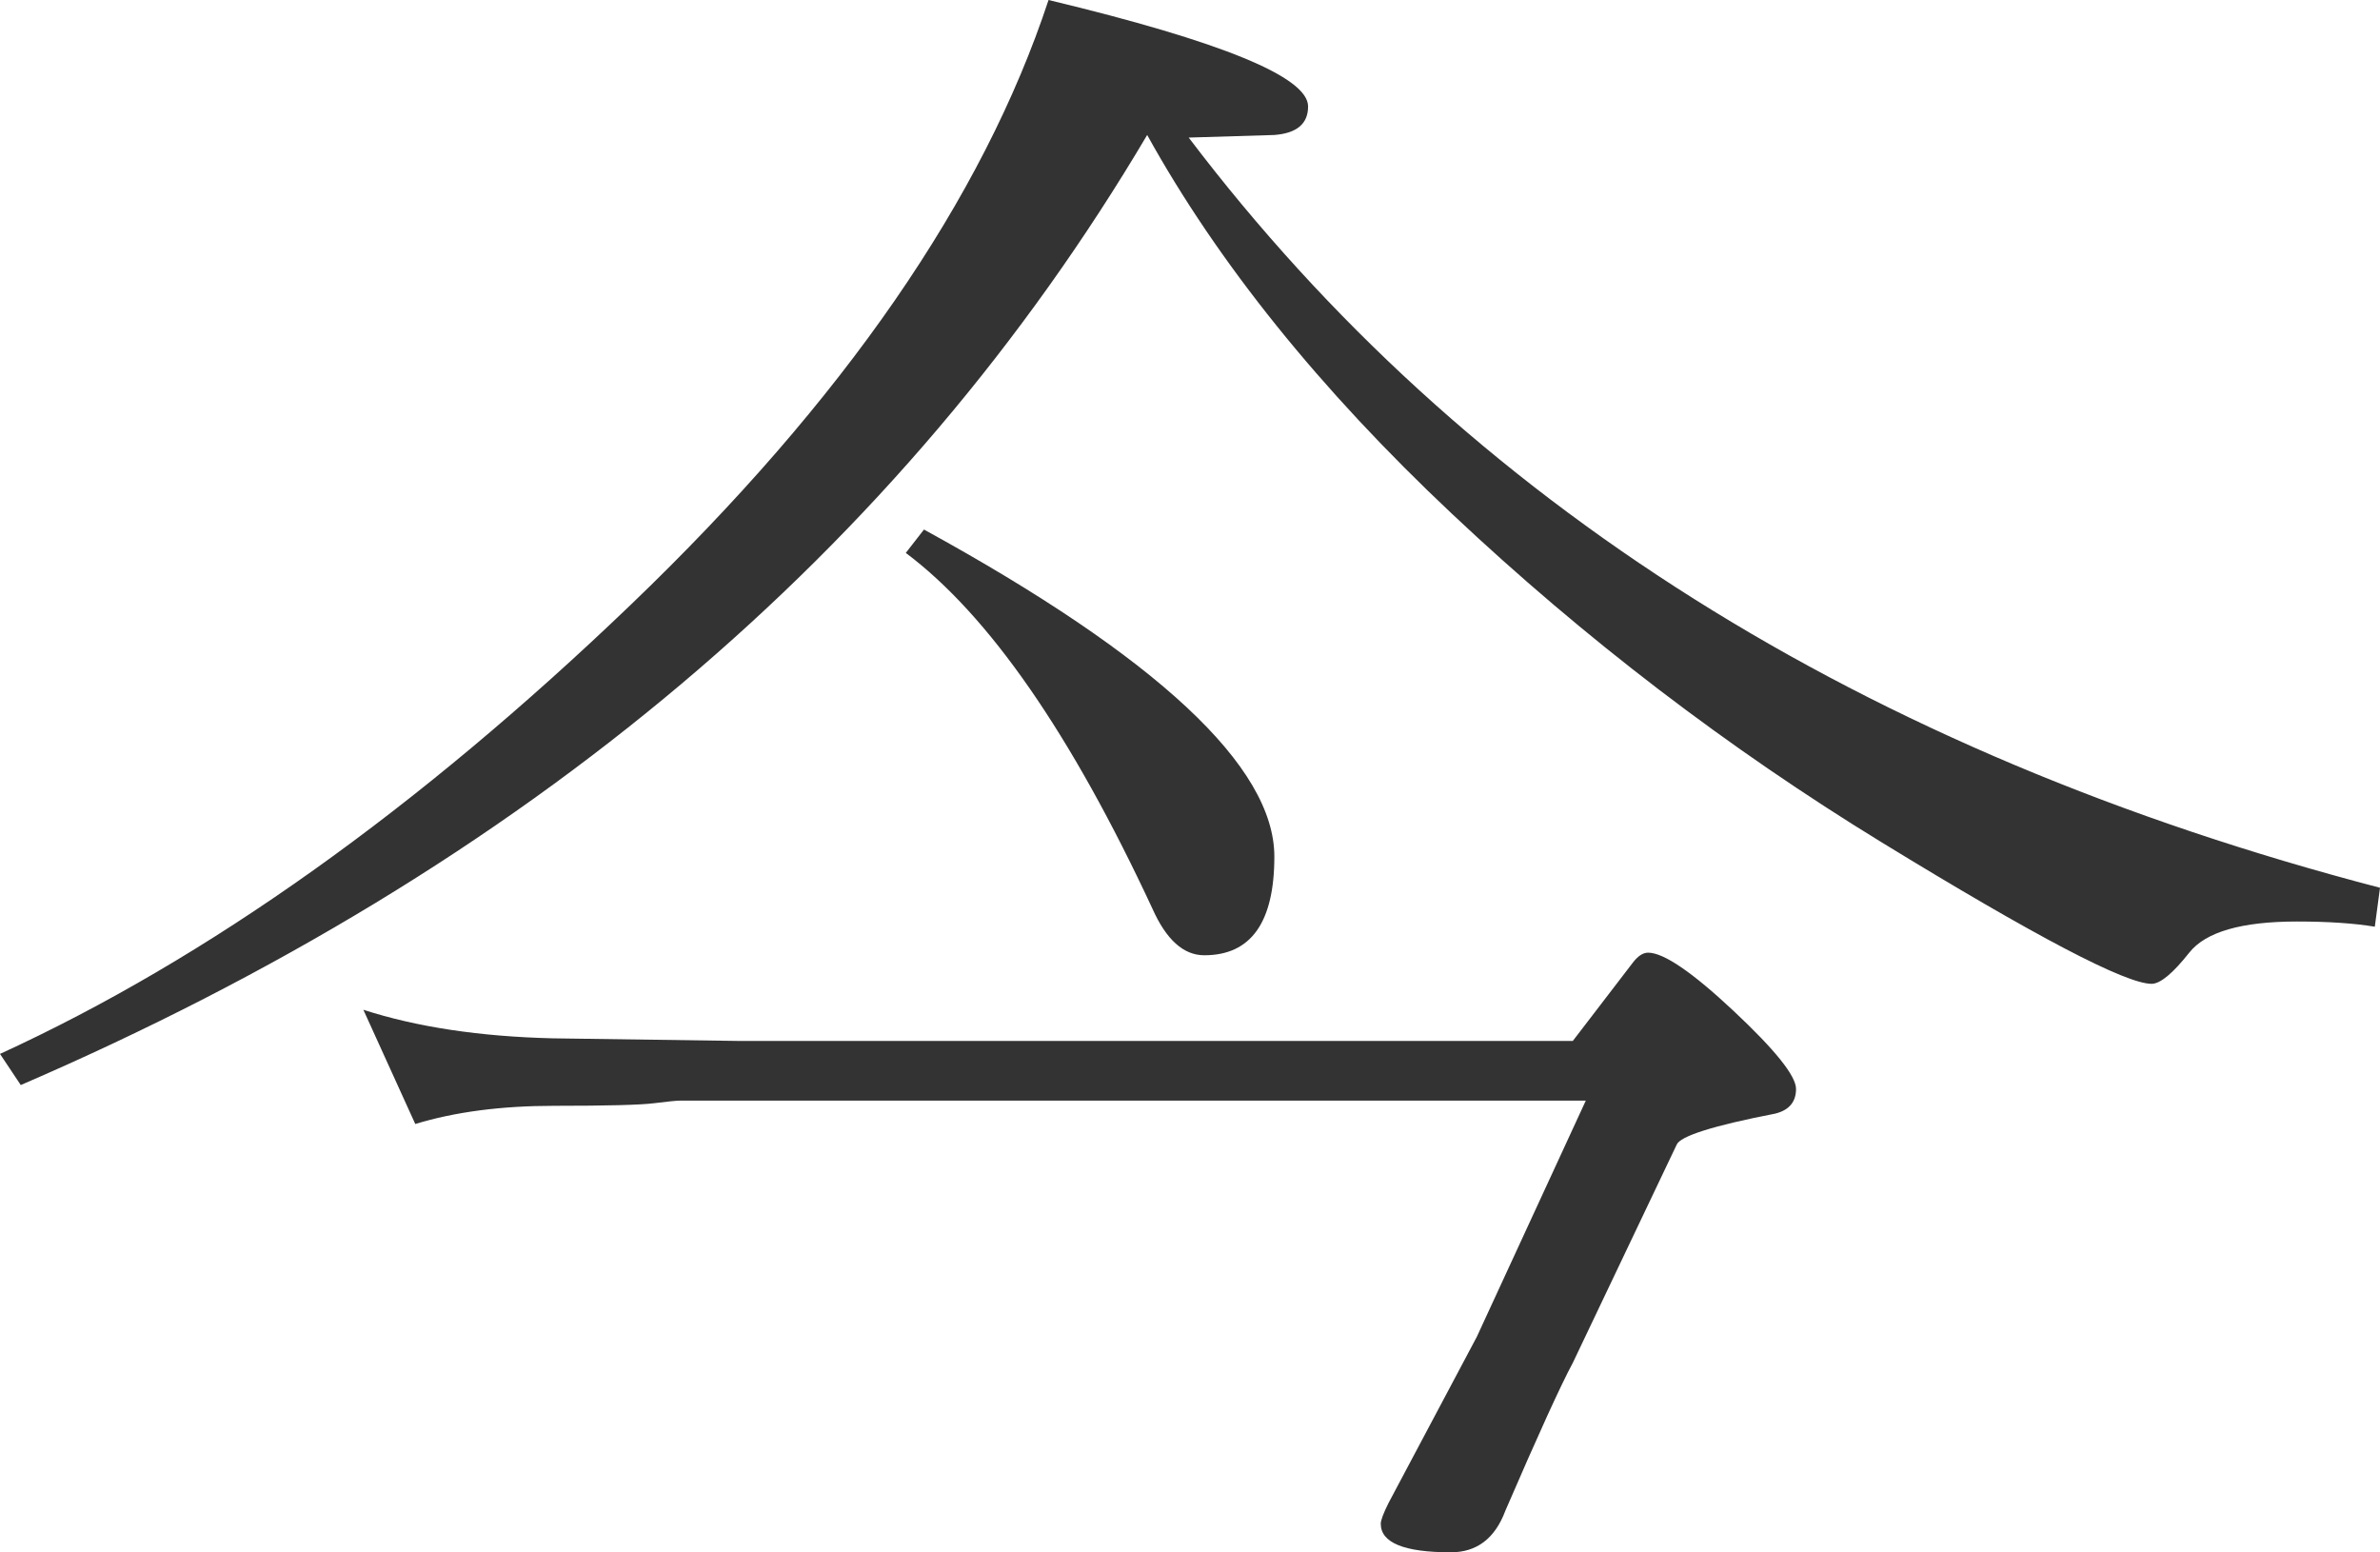 <?xml version="1.0" encoding="utf-8"?>
<svg viewBox="81.331 52.893 113.708 74.152" xmlns="http://www.w3.org/2000/svg">
  <path d="M 143.827 57.977 C 143.827 58.804 143.29 59.258 142.215 59.341 L 138.123 59.465 C 151.35 76.908 170.322 88.853 195.039 95.301 L 194.791 97.161 C 193.799 96.996 192.559 96.913 191.071 96.913 C 188.426 96.913 186.71 97.409 185.925 98.401 C 185.14 99.393 184.54 99.889 184.127 99.889 C 182.887 99.889 178.588 97.636 171.231 93.131 C 163.874 88.626 157.033 83.397 150.709 77.445 C 144.385 71.493 139.528 65.458 136.139 59.341 C 124.4 79.181 106.462 94.309 82.323 104.725 L 81.331 103.237 C 91.251 98.69 101.295 91.54 111.463 81.785 C 121.631 72.03 128.286 62.4 131.427 52.893 C 139.694 54.877 143.827 56.572 143.827 57.977 Z M 124.607 79.305 L 125.475 78.189 C 136.635 84.306 142.215 89.514 142.215 93.813 C 142.215 96.954 141.099 98.525 138.867 98.525 C 137.875 98.525 137.048 97.781 136.387 96.293 C 132.502 87.944 128.575 82.281 124.607 79.305 Z M 156.475 102.617 L 159.327 98.897 C 159.575 98.566 159.823 98.401 160.071 98.401 C 160.815 98.401 162.179 99.331 164.163 101.191 C 166.147 103.051 167.139 104.291 167.139 104.911 C 167.139 105.531 166.808 105.924 166.147 106.089 C 163.171 106.668 161.6 107.164 161.435 107.577 L 156.475 117.993 C 155.896 119.068 154.822 121.424 153.251 125.061 C 152.755 126.384 151.887 127.045 150.647 127.045 C 148.415 127.045 147.299 126.59 147.299 125.681 C 147.299 125.516 147.423 125.185 147.671 124.689 L 151.887 116.753 L 157.095 105.469 L 113.819 105.469 C 113.654 105.469 113.24 105.51 112.579 105.593 C 111.918 105.676 110.326 105.717 107.805 105.717 C 105.284 105.717 103.072 106.006 101.171 106.585 L 98.691 101.129 C 101.254 101.956 104.271 102.41 107.743 102.493 L 116.547 102.617 L 156.475 102.617 Z" style="fill: rgb(51, 51, 51); white-space: pre;"/>
</svg>